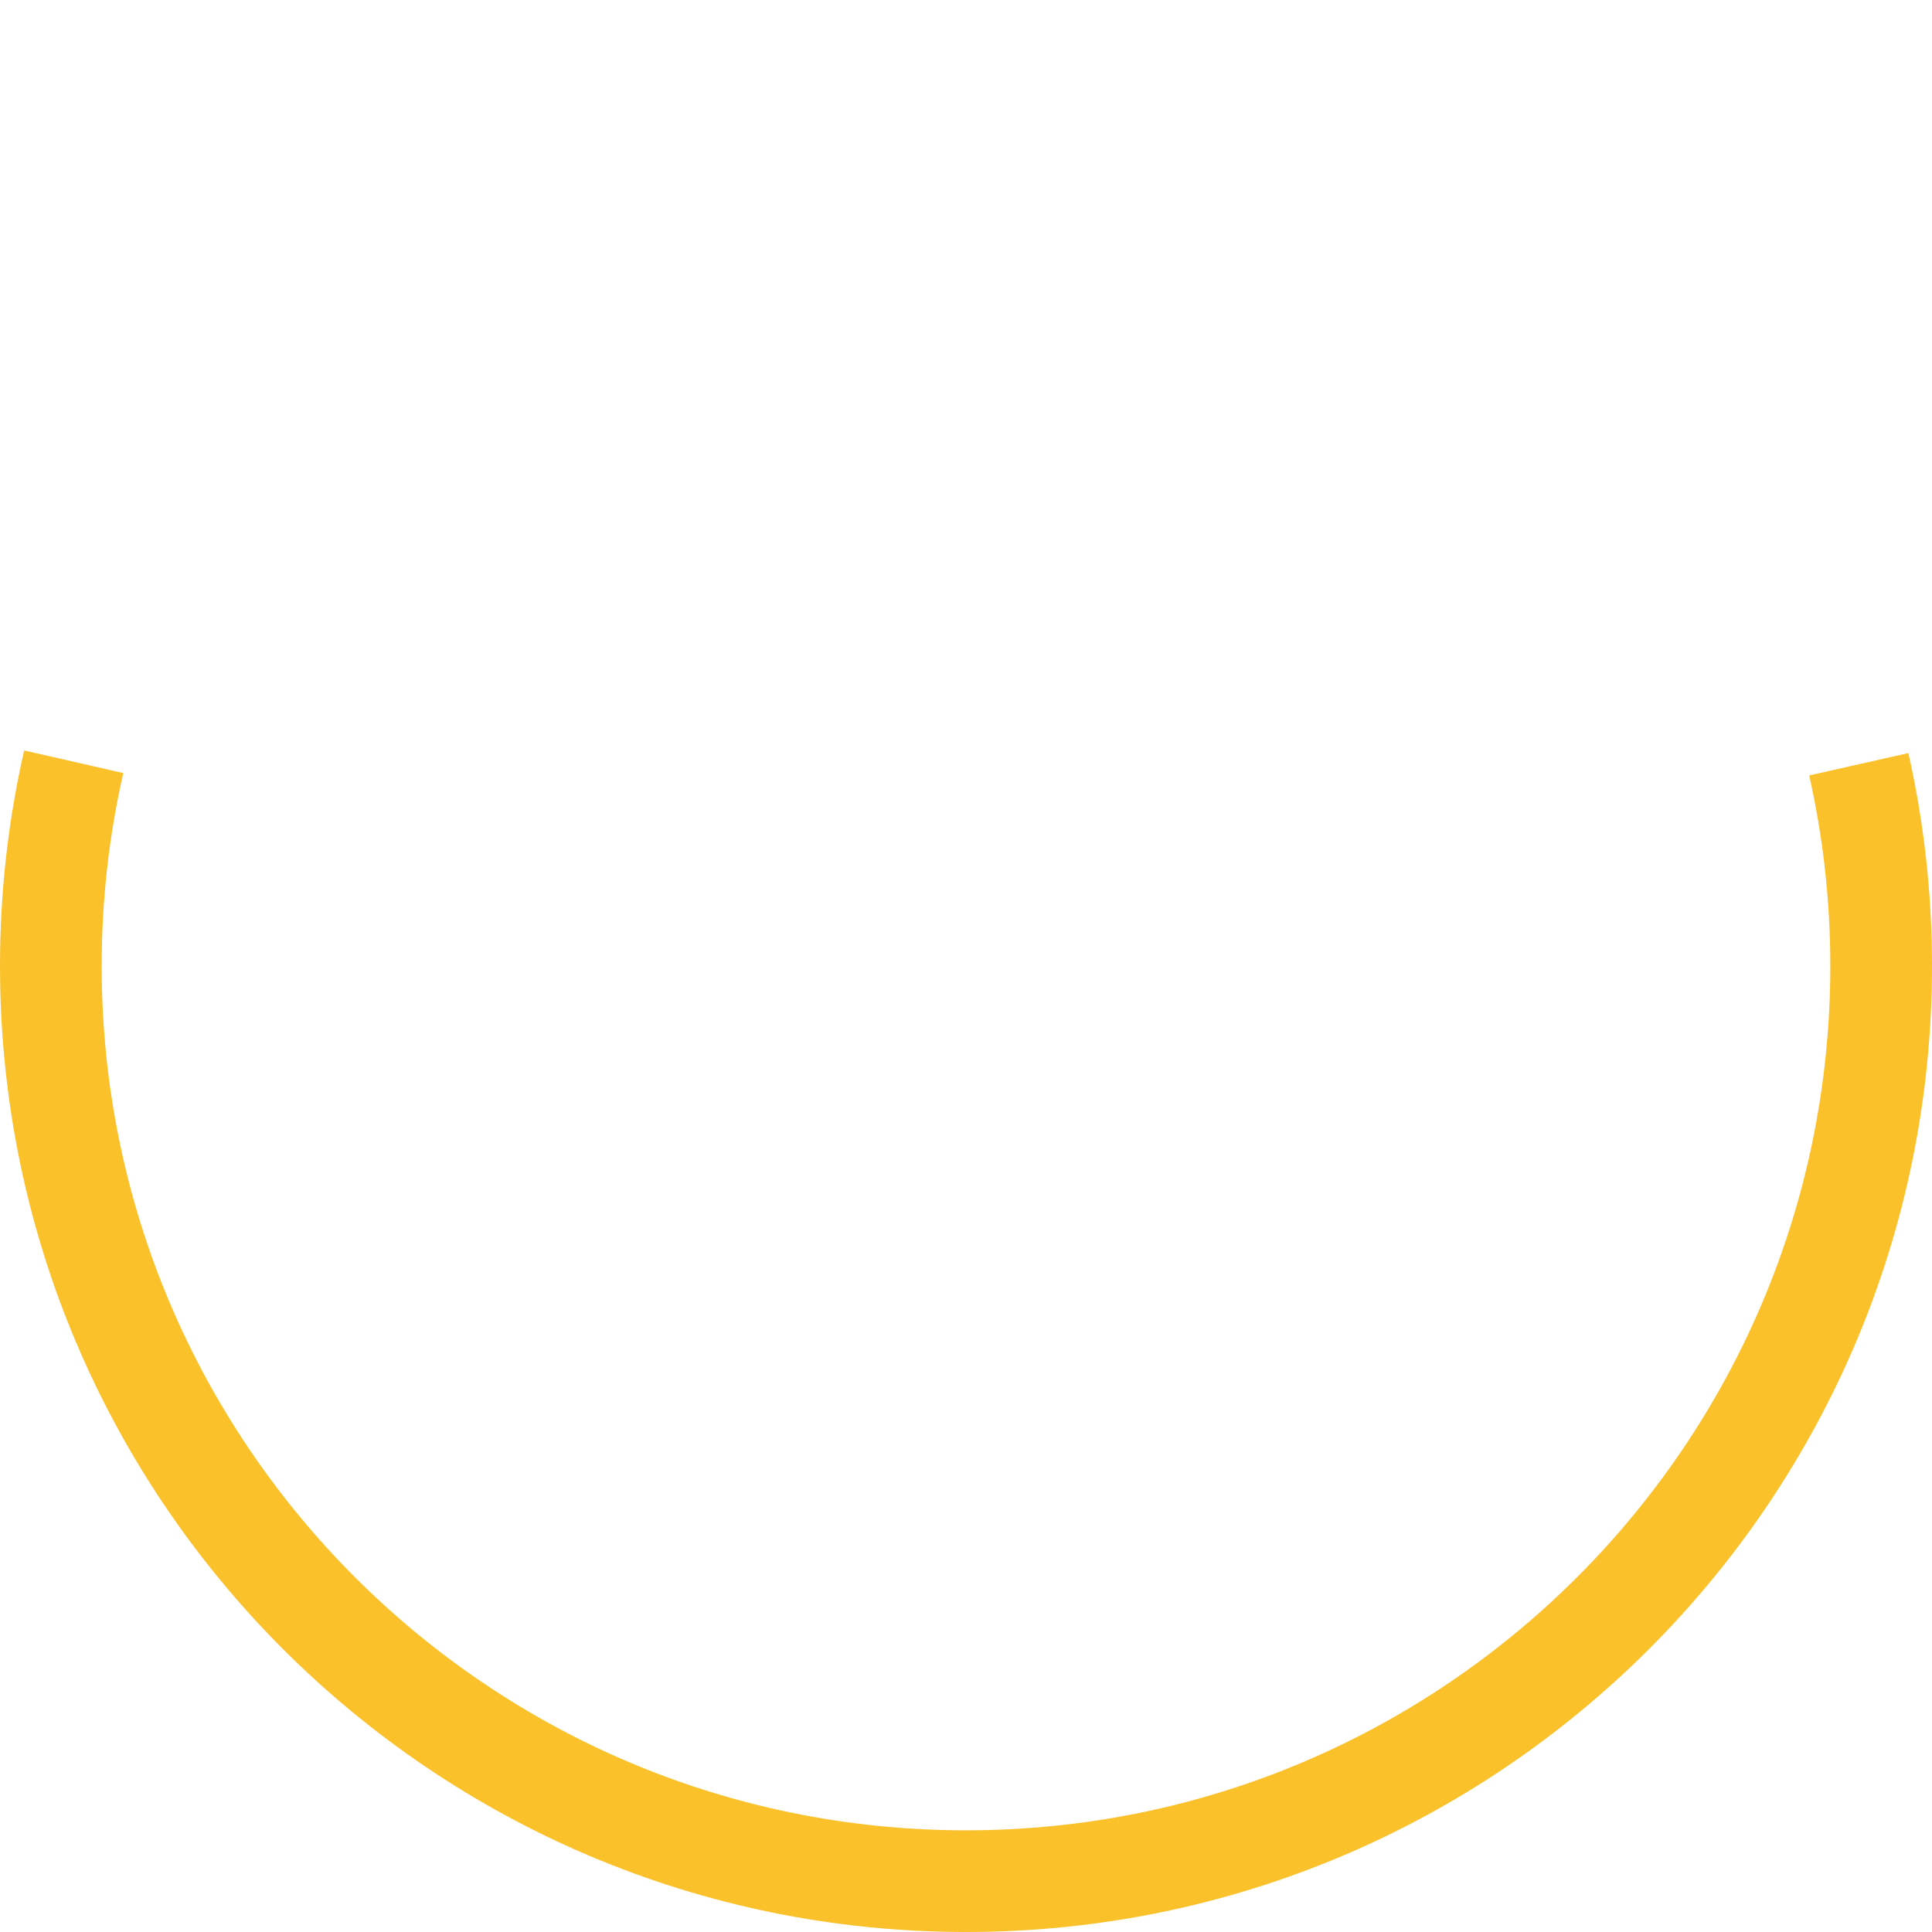 <svg width="64" height="64" class="Preloader_image_vpSI" size="64" viewBox="0 0 38 38"><g transform="translate(1 1)" stroke-width="2" fill="none" fill-rule="evenodd"><circle cx="18" cy="18" r="18"></circle><path d="M.45 13.983C.155 15.275 0 16.62 0 18c0 9.94 8.06 18 18 18s18-8.06 18-18c0-1.363-.152-2.692-.44-3.968" stroke="#FAC12B"></path></g></svg>

